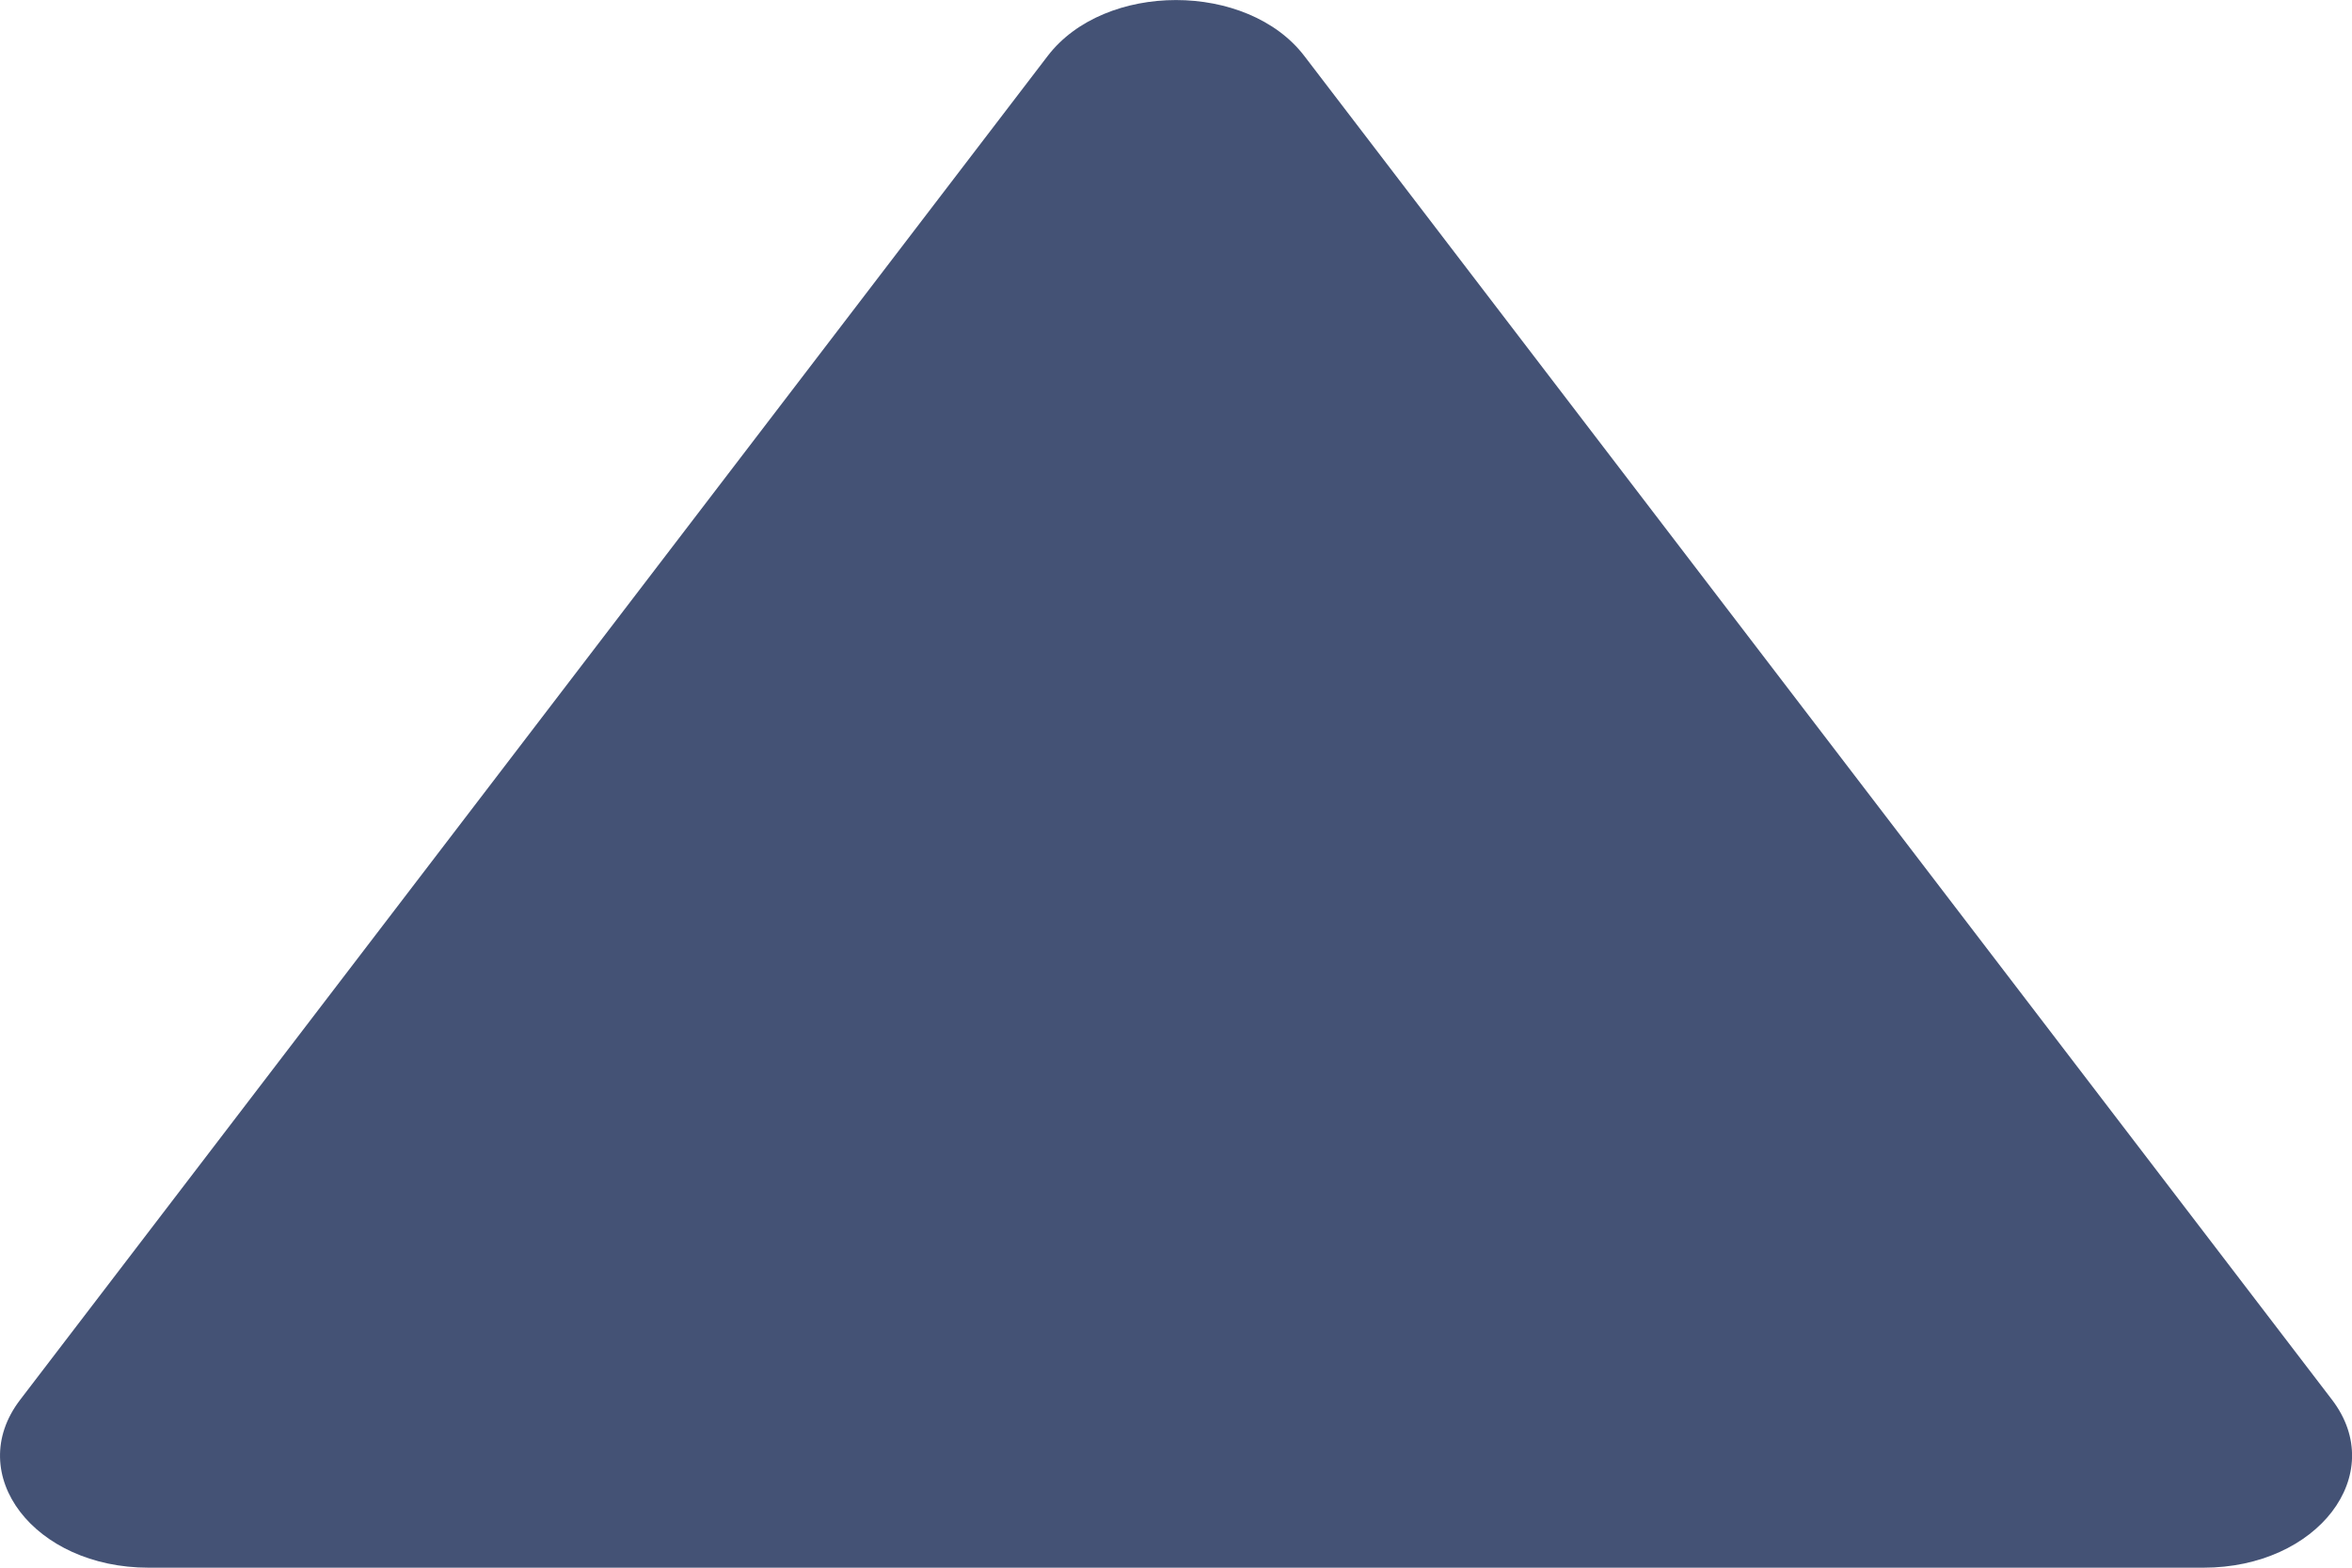<svg width="12" height="8" viewBox="0 0 12 8" fill="none" xmlns="http://www.w3.org/2000/svg">
<path d="M5.345 0.286C5.636 -0.095 6.364 -0.095 6.655 0.286L11.898 7.143C12.189 7.524 11.825 8 11.242 8L0.758 8C0.175 8 -0.189 7.524 0.103 7.143L5.345 0.286Z" fill="#445275"/>
</svg>
